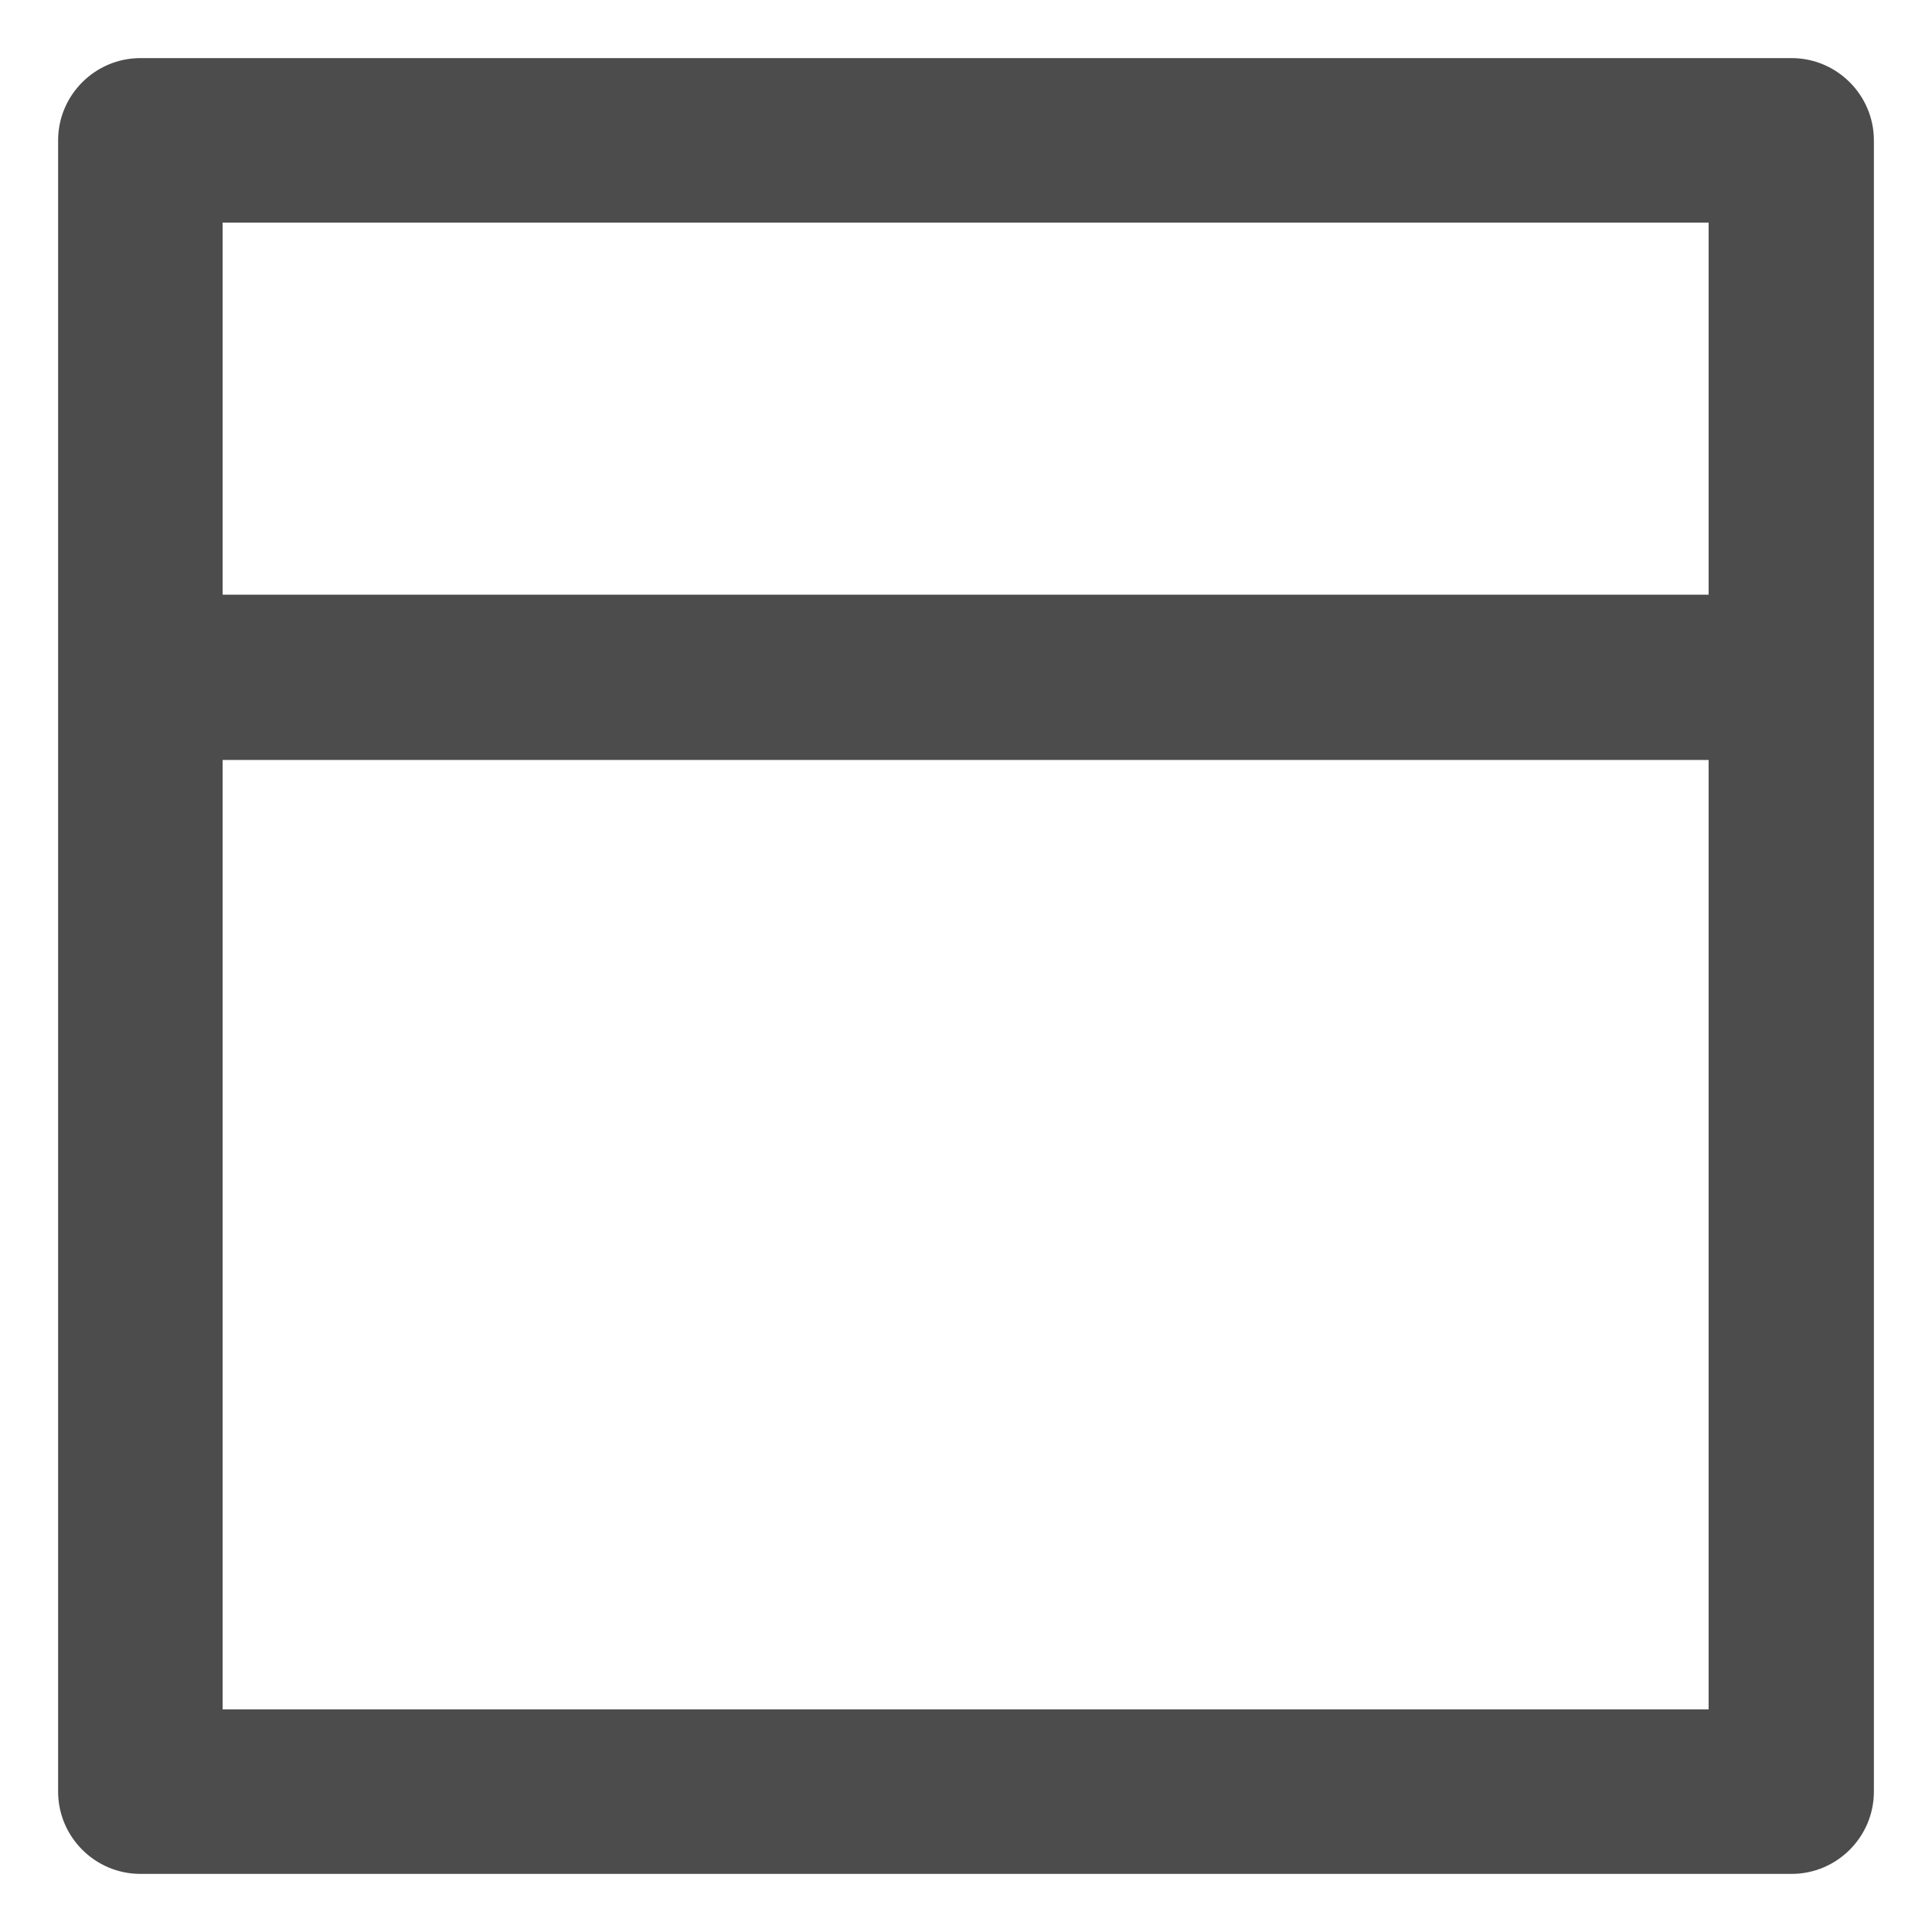 <?xml version="1.0" encoding="utf-8"?>
<!-- Generator: Adobe Illustrator 22.1.0, SVG Export Plug-In . SVG Version: 6.00 Build 0)  -->
<svg version="1.1" id="Layer_1" xmlns="http://www.w3.org/2000/svg" xmlns:xlink="http://www.w3.org/1999/xlink" x="0px" y="0px"
	 viewBox="0 0 256 256" style="enable-background:new 0 0 256 256;" xml:space="preserve">
<style type="text/css">
	.st0{fill:#4C4C4C;}
</style>
<g>
	<g>
		<path class="st0" d="M237.4,7.7H18.6c-6,0-10.9,4.9-10.9,10.9v218.8c0,6,4.9,10.9,10.9,10.9h218.8c6,0,10.9-4.9,10.9-10.9V18.6
			C248.3,12.6,243.4,7.7,237.4,7.7z M226.5,226.5H29.5V100.7h196.9V226.5z M226.5,78.8H29.5V29.5h196.9V78.8z"/>
	</g>
</g>
</svg>
